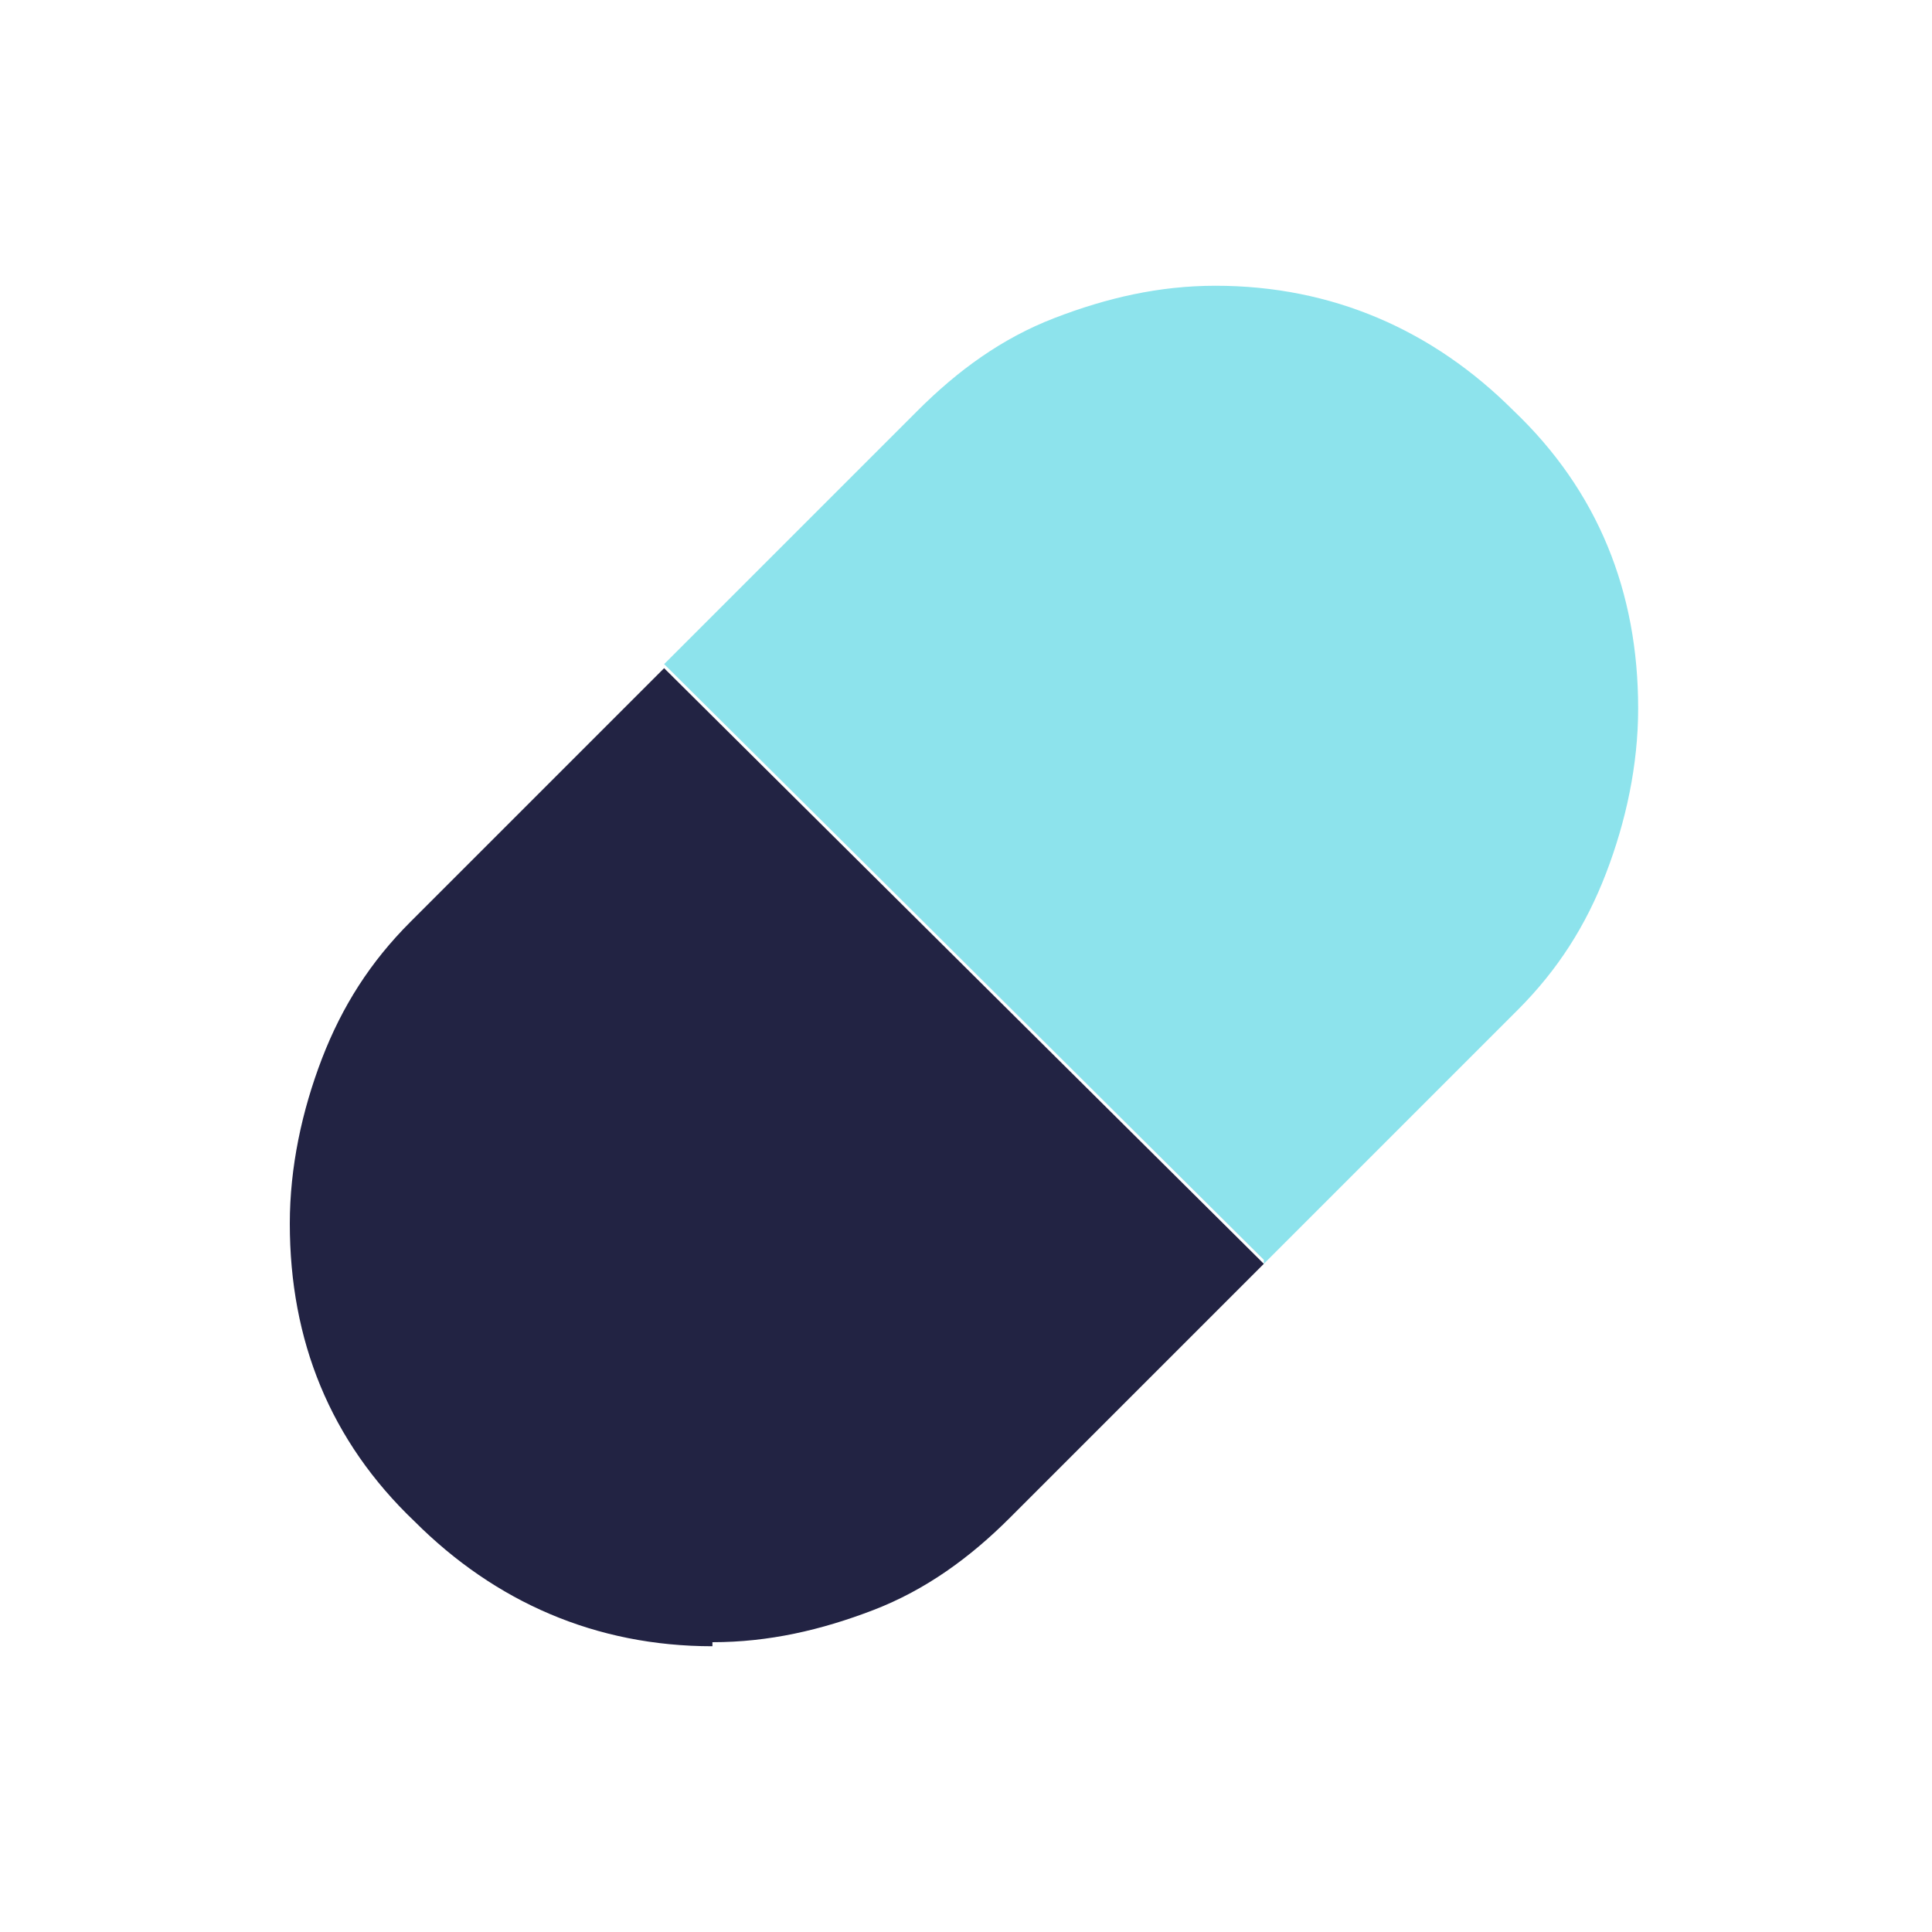 <svg width="32" height="32" viewBox="0 0 32 32" fill="none" xmlns="http://www.w3.org/2000/svg">
<path opacity="0.52" d="M20.933 20.933L25.133 16.733C25.8 16.067 26.267 15.333 26.6 14.467C26.933 13.6 27.133 12.667 27.133 11.733C27.133 9.8 26.467 8.133 25.067 6.8C23.733 5.467 22.067 4.733 20.133 4.733C19.2 4.733 18.333 4.933 17.467 5.267C16.6 5.6 15.867 6.133 15.2 6.8L11 11L20.933 20.867V20.933Z" fill="#25CBDB"/>
<path d="M11.8 27.2C12.733 27.2 13.6 27 14.467 26.667C15.333 26.333 16.067 25.8 16.733 25.133L20.933 20.933L11 11.067L6.8 15.267C6.133 15.933 5.667 16.667 5.333 17.533C5 18.4 4.8 19.333 4.8 20.267C4.8 22.2 5.467 23.867 6.867 25.2C8.2 26.533 9.867 27.267 11.8 27.267V27.2Z" fill="#222343"/>
</svg>
